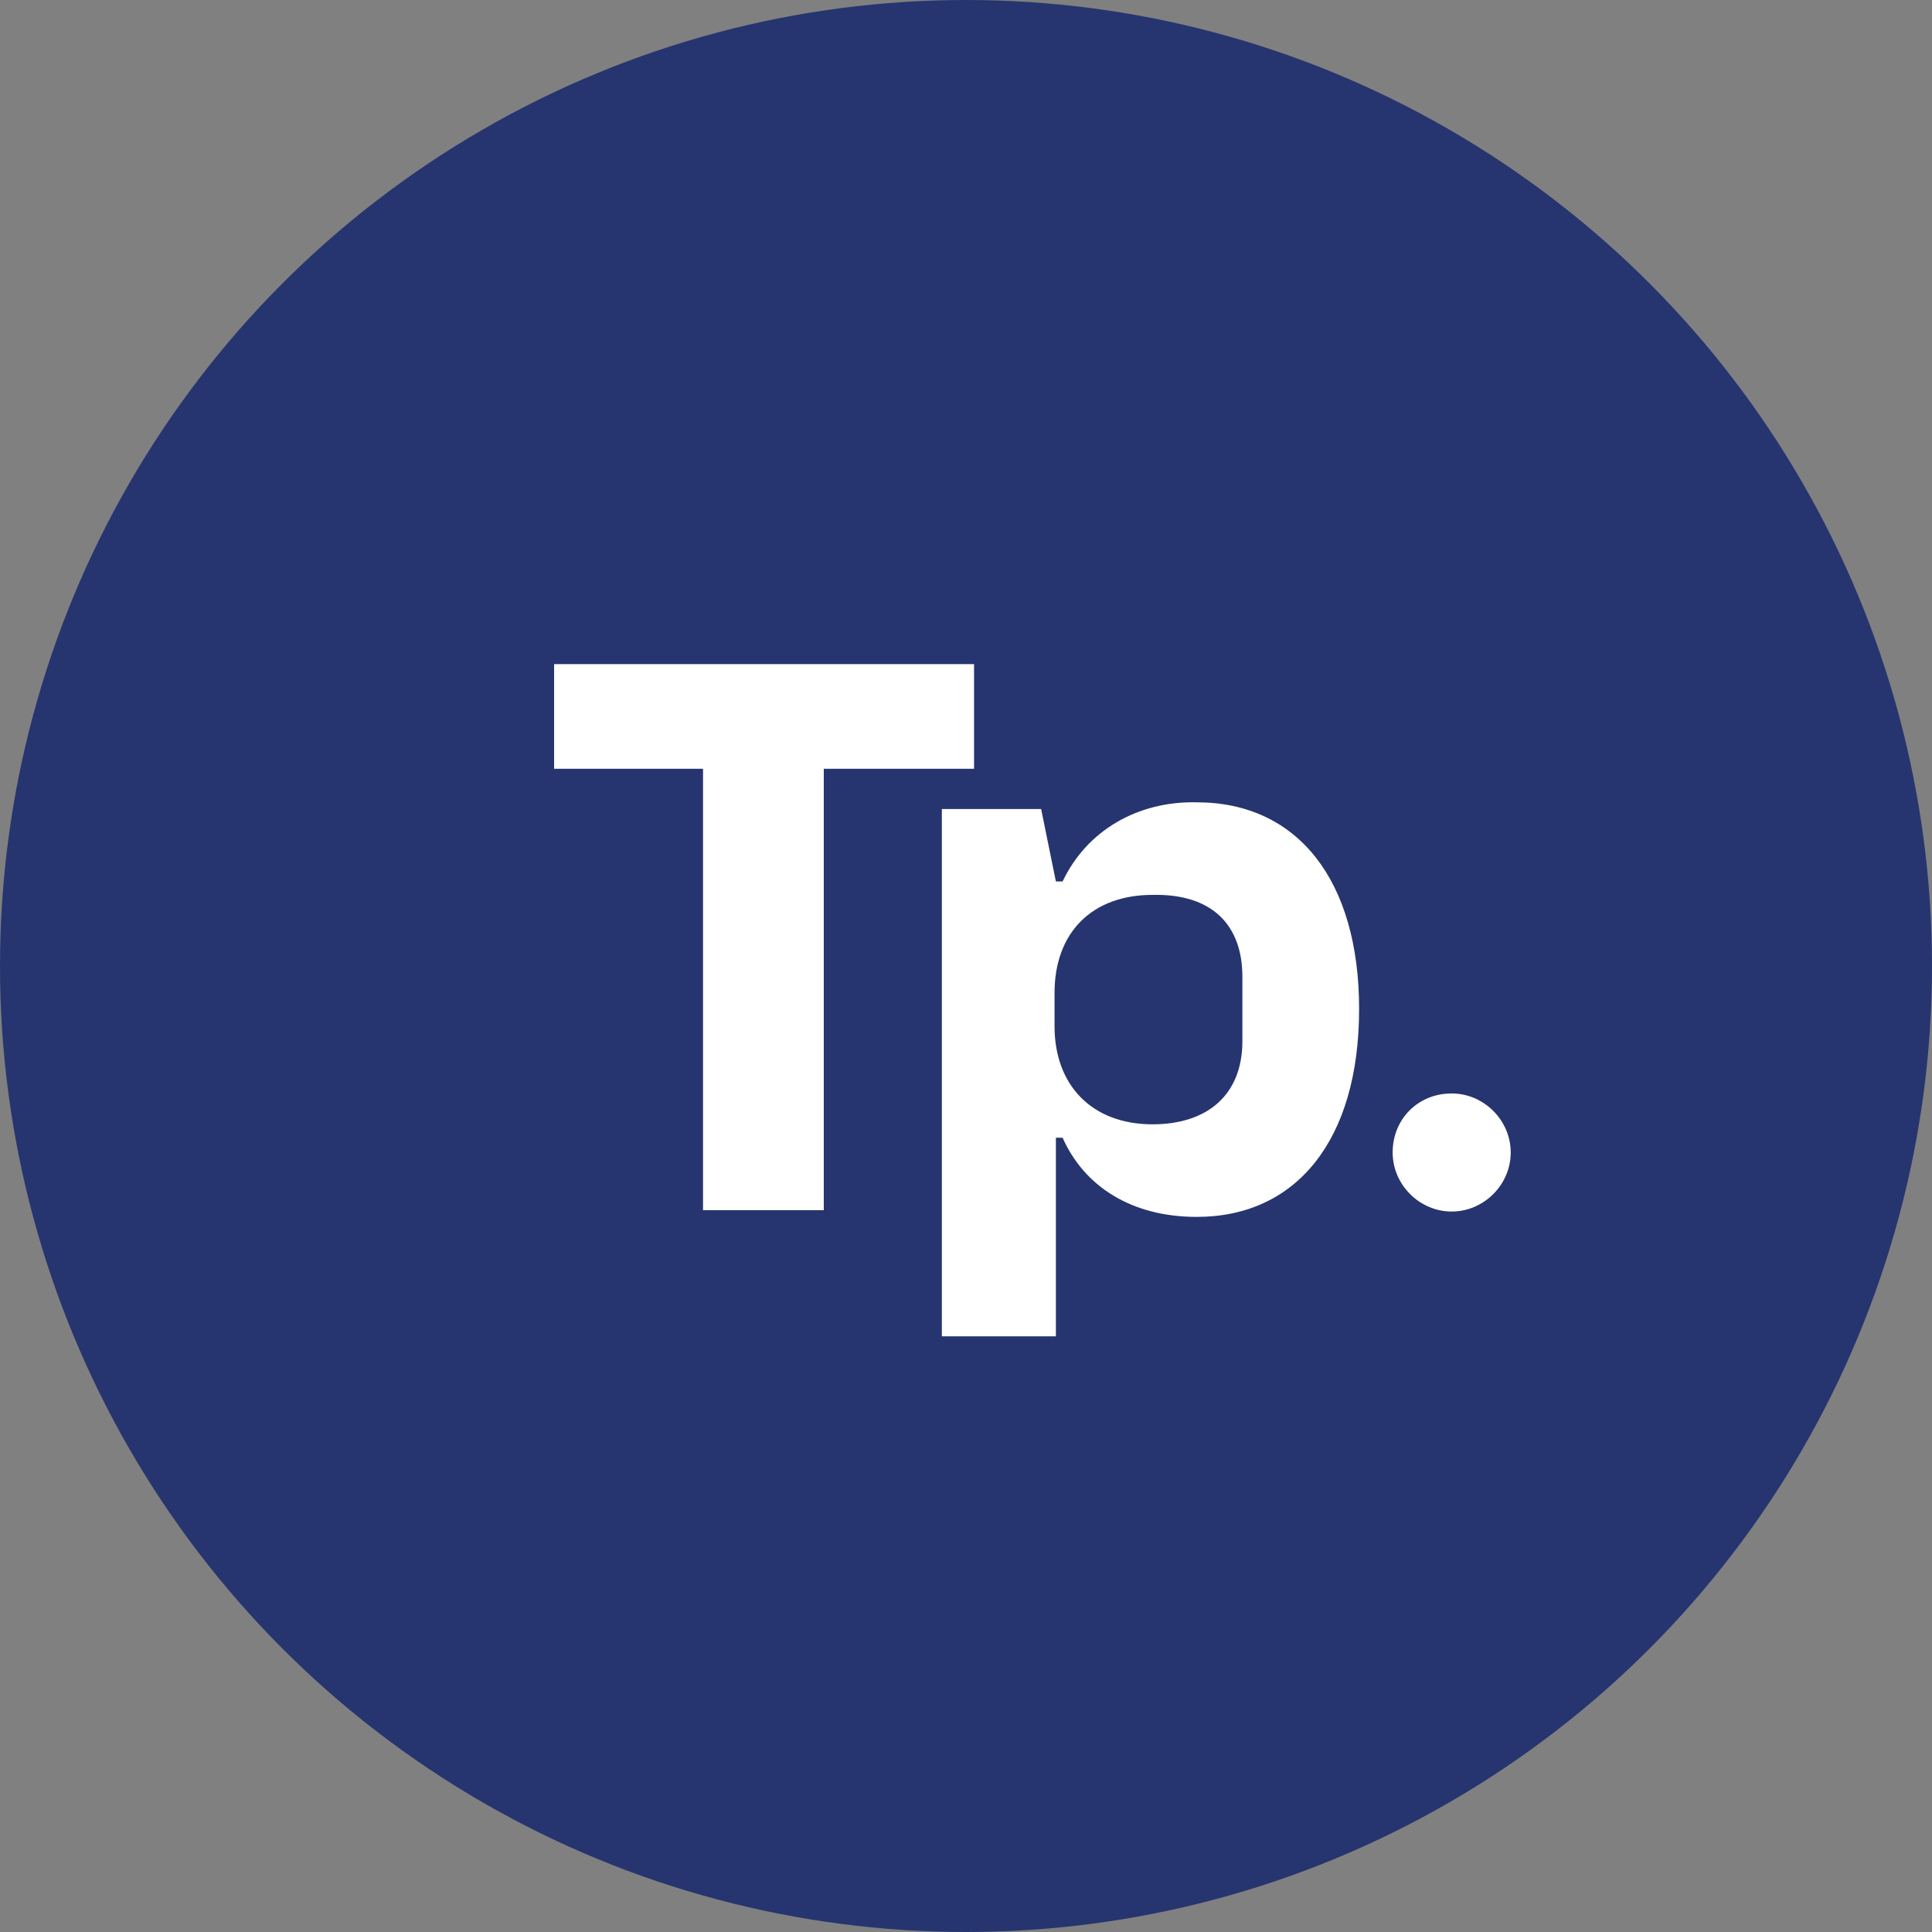 <?xml version="1.0" encoding="utf-8"?>
<!-- Generator: Adobe Illustrator 22.1.0, SVG Export Plug-In . SVG Version: 6.00 Build 0)  -->
<svg version="1.1" id="Layer_1" xmlns="http://www.w3.org/2000/svg" xmlns:xlink="http://www.w3.org/1999/xlink" x="0px" y="0px"
	 viewBox="0 0 144 144" style="enable-background:new 0 0 144 144;" xml:space="preserve">
<rect x="0" y="0" width="144" height="144" fill="#808080" stroke="none"/>
<style type="text/css">
	.st0{fill:#26356F;}
	.st1{fill:#FFFFFF;}
</style>
<circle class="st0" cx="72" cy="72" r="72"/>
<g>
	<polygon class="st1" points="41.3,57.3 52.4,57.3 52.4,90.2 61.4,90.2 61.4,57.3 72.6,57.3 72.6,49.5 41.3,49.5 	"/>
	<path class="st1" d="M92.6,72.8v4.8c0,4-2.6,6.2-6.7,6.2c-4.5,0-7.3-2.9-7.3-7.3V74c0-4.5,2.8-7.3,7.3-7.3
		C90.4,66.6,92.6,69,92.6,72.8 M79.2,65.7h-0.5l-1.1-5.4h-7.4v39.3h8.5V84.8h0.5c1.6,3.6,5.1,5.9,10,5.9c7.4,0,12.1-5.7,12.1-15.5
		c0-9.6-4.6-15.4-12.1-15.4C84.8,59.7,81,61.9,79.2,65.7"/>
	<path class="st1" d="M103.8,85.9c0,2.4,2,4.4,4.4,4.4s4.4-2,4.4-4.4s-2-4.4-4.4-4.4C105.7,81.5,103.8,83.4,103.8,85.9"/>
</g>
</svg>
